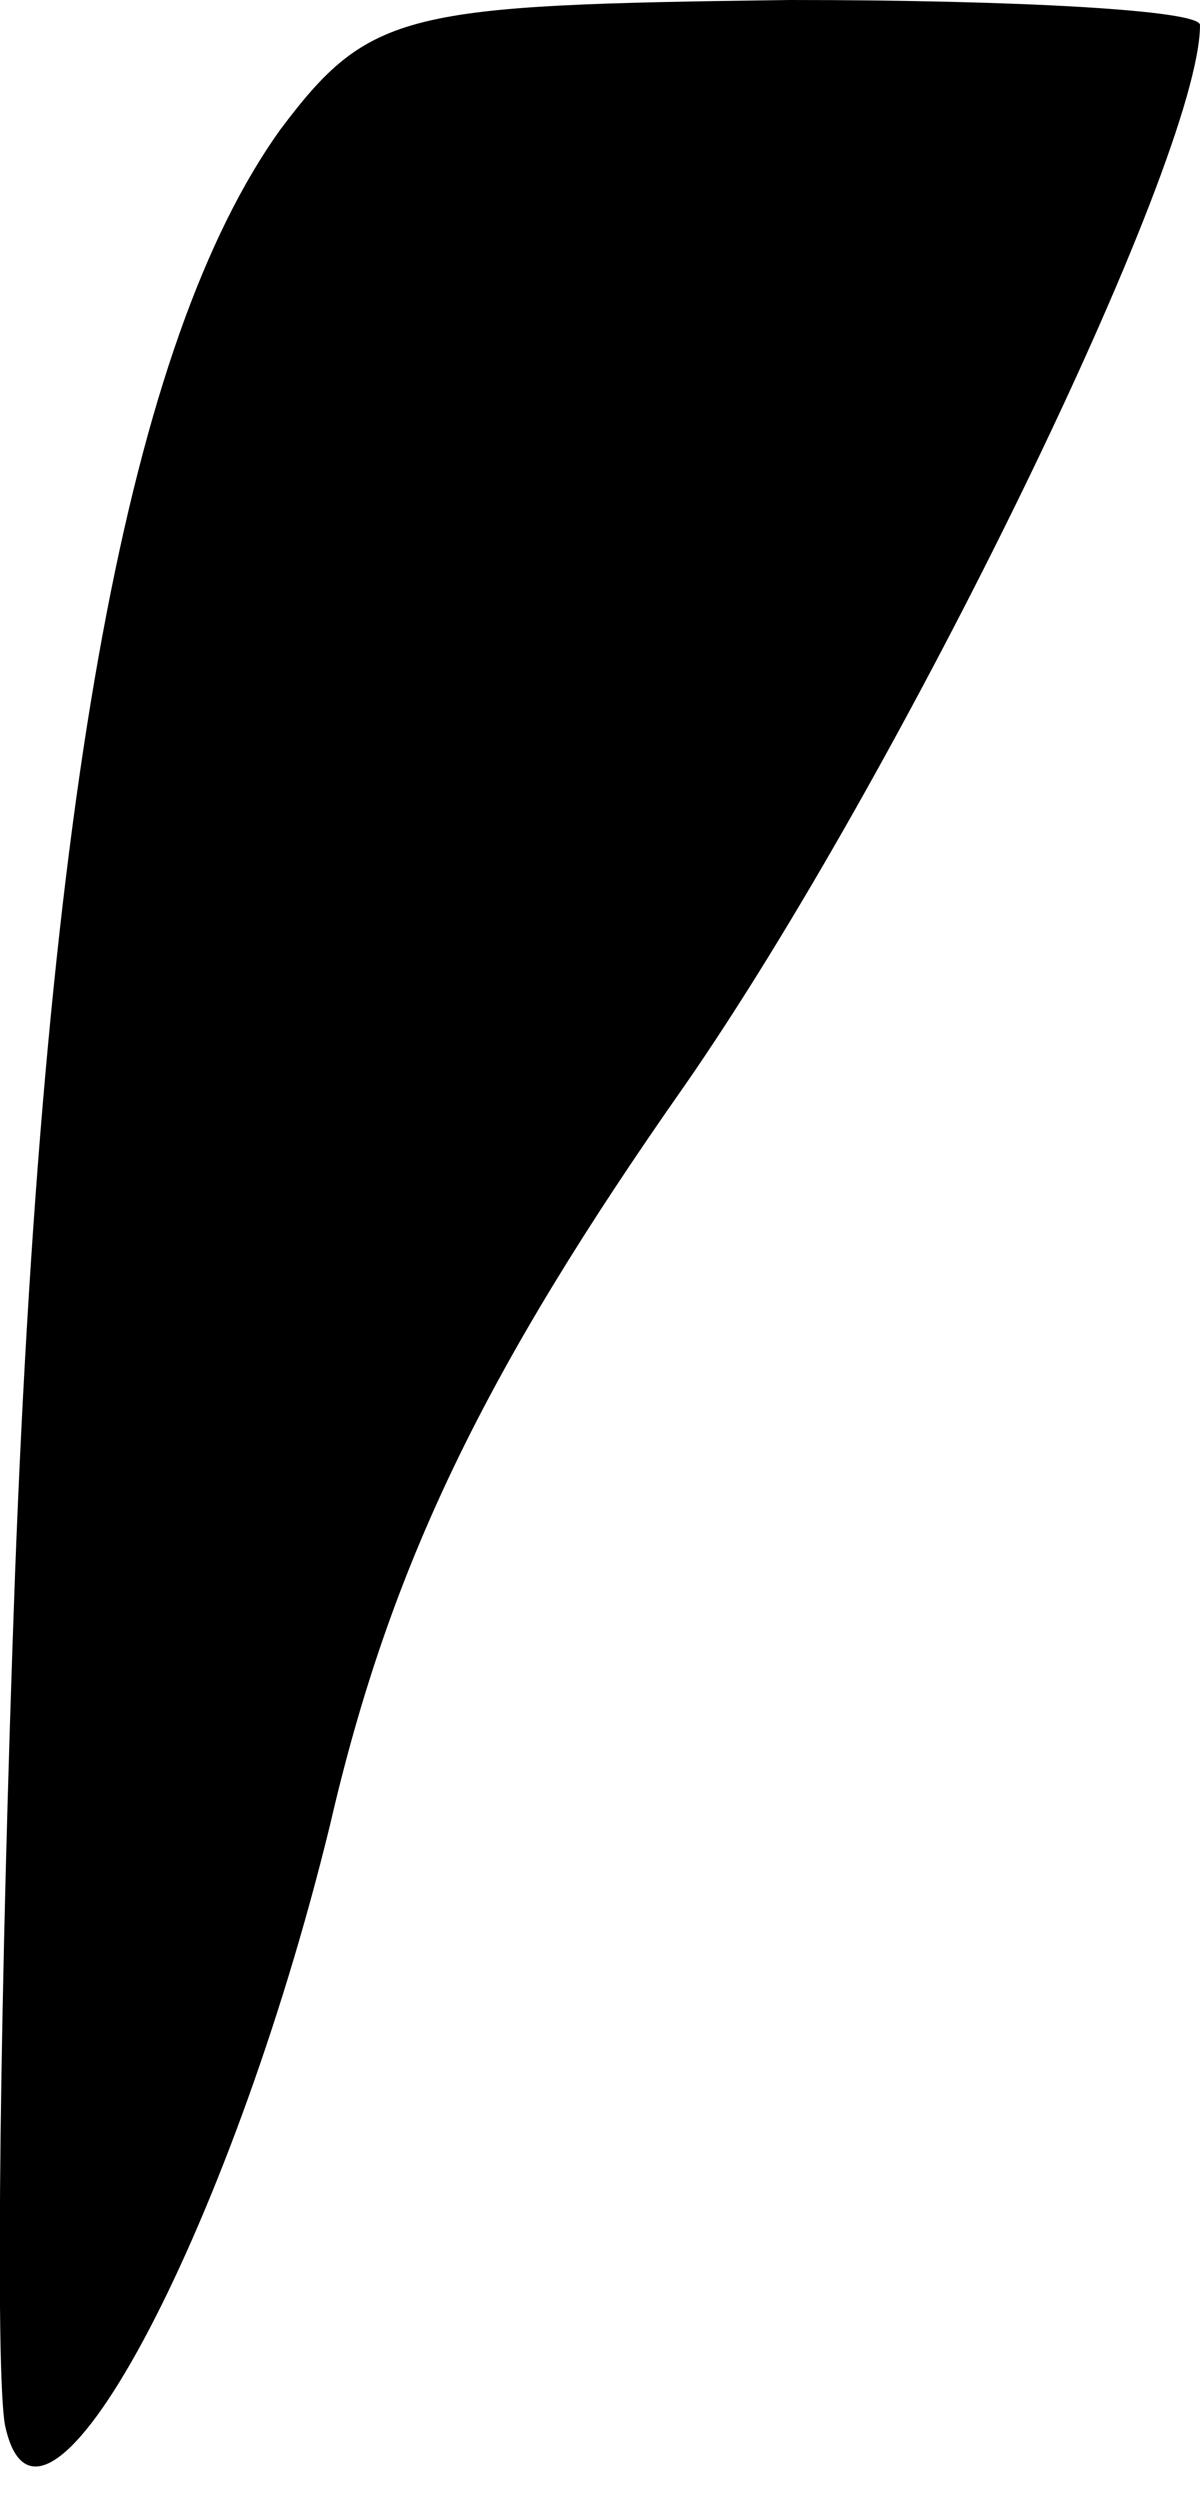 <?xml version="1.0" standalone="no"?>
<!DOCTYPE svg PUBLIC "-//W3C//DTD SVG 20010904//EN"
 "http://www.w3.org/TR/2001/REC-SVG-20010904/DTD/svg10.dtd">
<svg version="1.0" xmlns="http://www.w3.org/2000/svg"
 width="24pt" height="50pt" viewBox="0 0 24 50"
 preserveAspectRatio="xMidYMid meet">
<g transform="translate(0,50) scale(0.1,-0.1)"
fill="#000000" stroke="none">
<path fill="#000000" stroke="none" d="M56 474 c-30 -42 -47 -131 -53 -289 -3
-82 -4 -159 -2 -170 7 -33 45 38 65 120 12 52 31 91 71 148 43 62 103 185 103
212 0 3 -37 5 -82 5 -77 -1 -84 -2 -102 -26z"/>
</g>
</svg>
